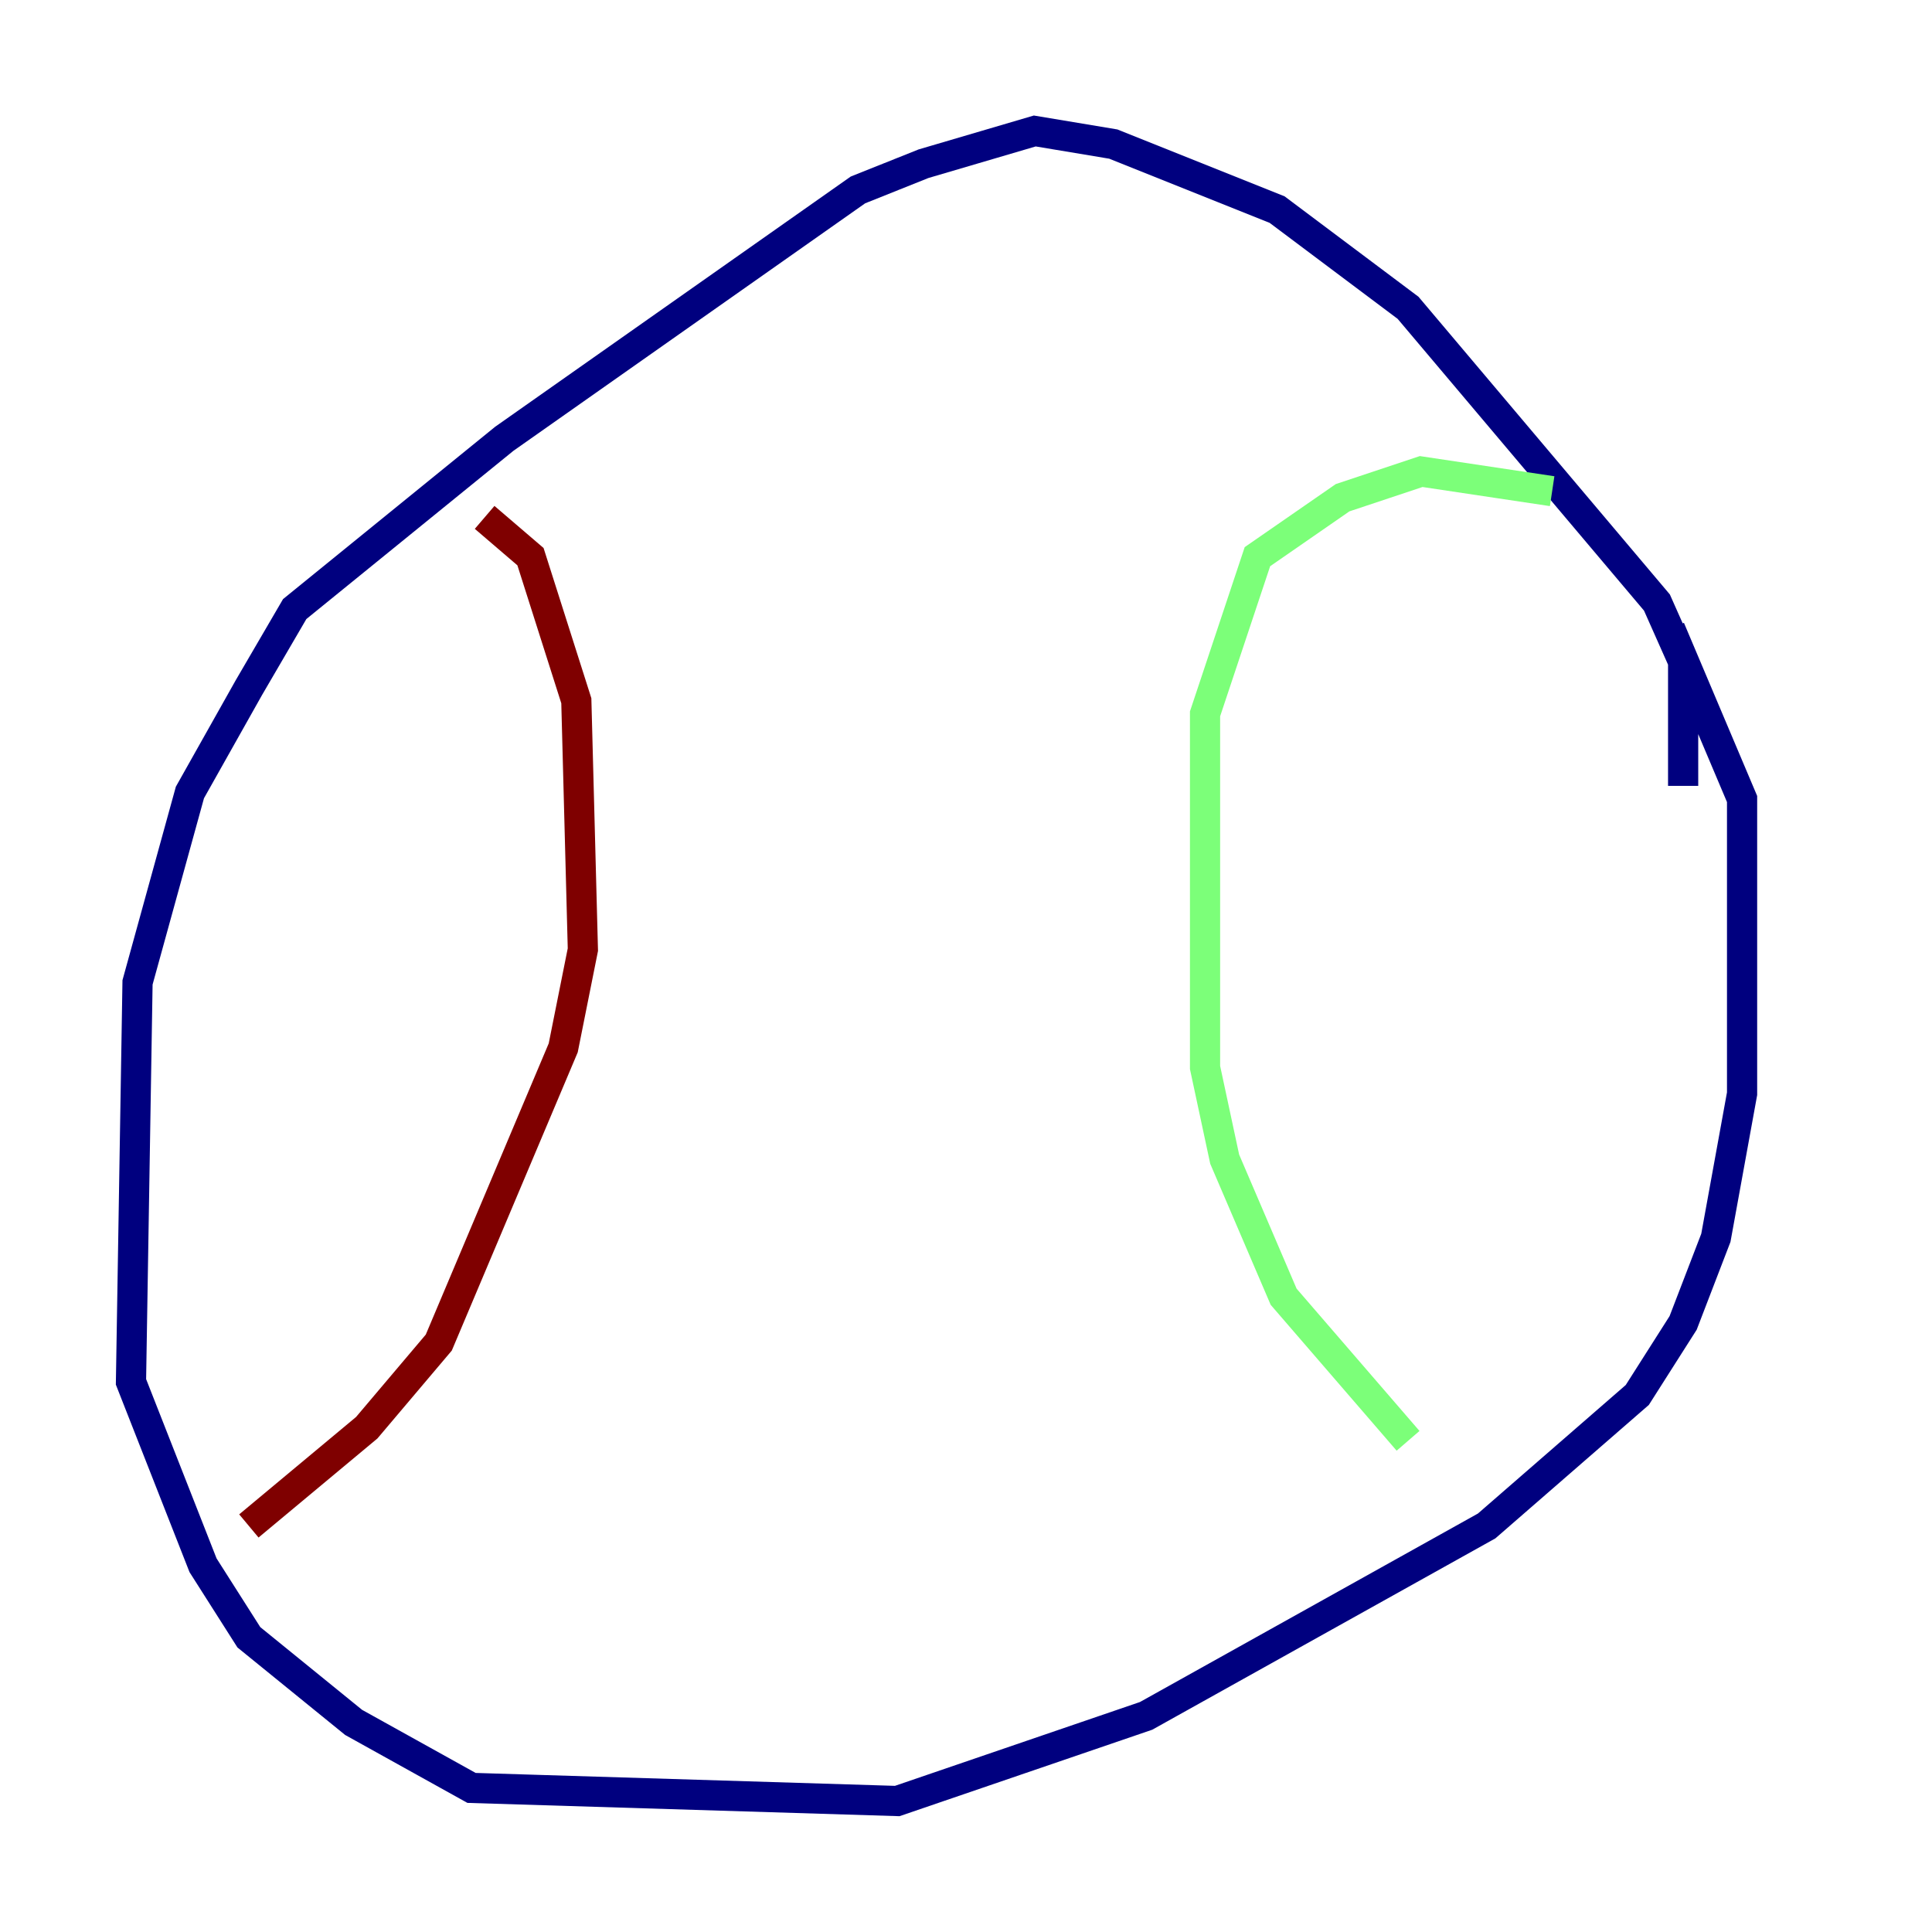 <?xml version="1.0" encoding="utf-8" ?>
<svg baseProfile="tiny" height="128" version="1.2" viewBox="0,0,128,128" width="128" xmlns="http://www.w3.org/2000/svg" xmlns:ev="http://www.w3.org/2001/xml-events" xmlns:xlink="http://www.w3.org/1999/xlink"><defs /><polyline fill="none" points="111.512,52.068 111.512,43.824 109.776,39.919 93.288,20.393 84.61,13.885 73.763,9.546 68.556,8.678 61.18,10.848 56.841,12.583 33.41,29.071 19.525,40.352 16.488,45.559 12.583,52.502 9.112,65.085 8.678,91.552 13.451,103.702 16.488,108.475 23.43,114.115 31.241,118.454 59.444,119.322 75.932,113.681 98.495,101.098 108.475,92.42 111.512,87.647 113.681,82.007 115.417,72.461 115.417,52.936 110.644,41.654" stroke="#00007f" stroke-width="2" /><polyline fill="none" points="102.834,32.542 94.156,31.241 88.949,32.976 83.308,36.881 79.837,47.295 79.837,70.725 81.139,76.8 85.044,85.912 93.288,95.458" stroke="#7cff79" stroke-width="2" /><polyline fill="none" points="32.108,34.278 35.146,36.881 38.183,46.427 38.617,62.915 37.315,69.424 29.071,88.949 24.298,94.59 16.488,101.098" stroke="#7f0000" stroke-width="2" /></svg>